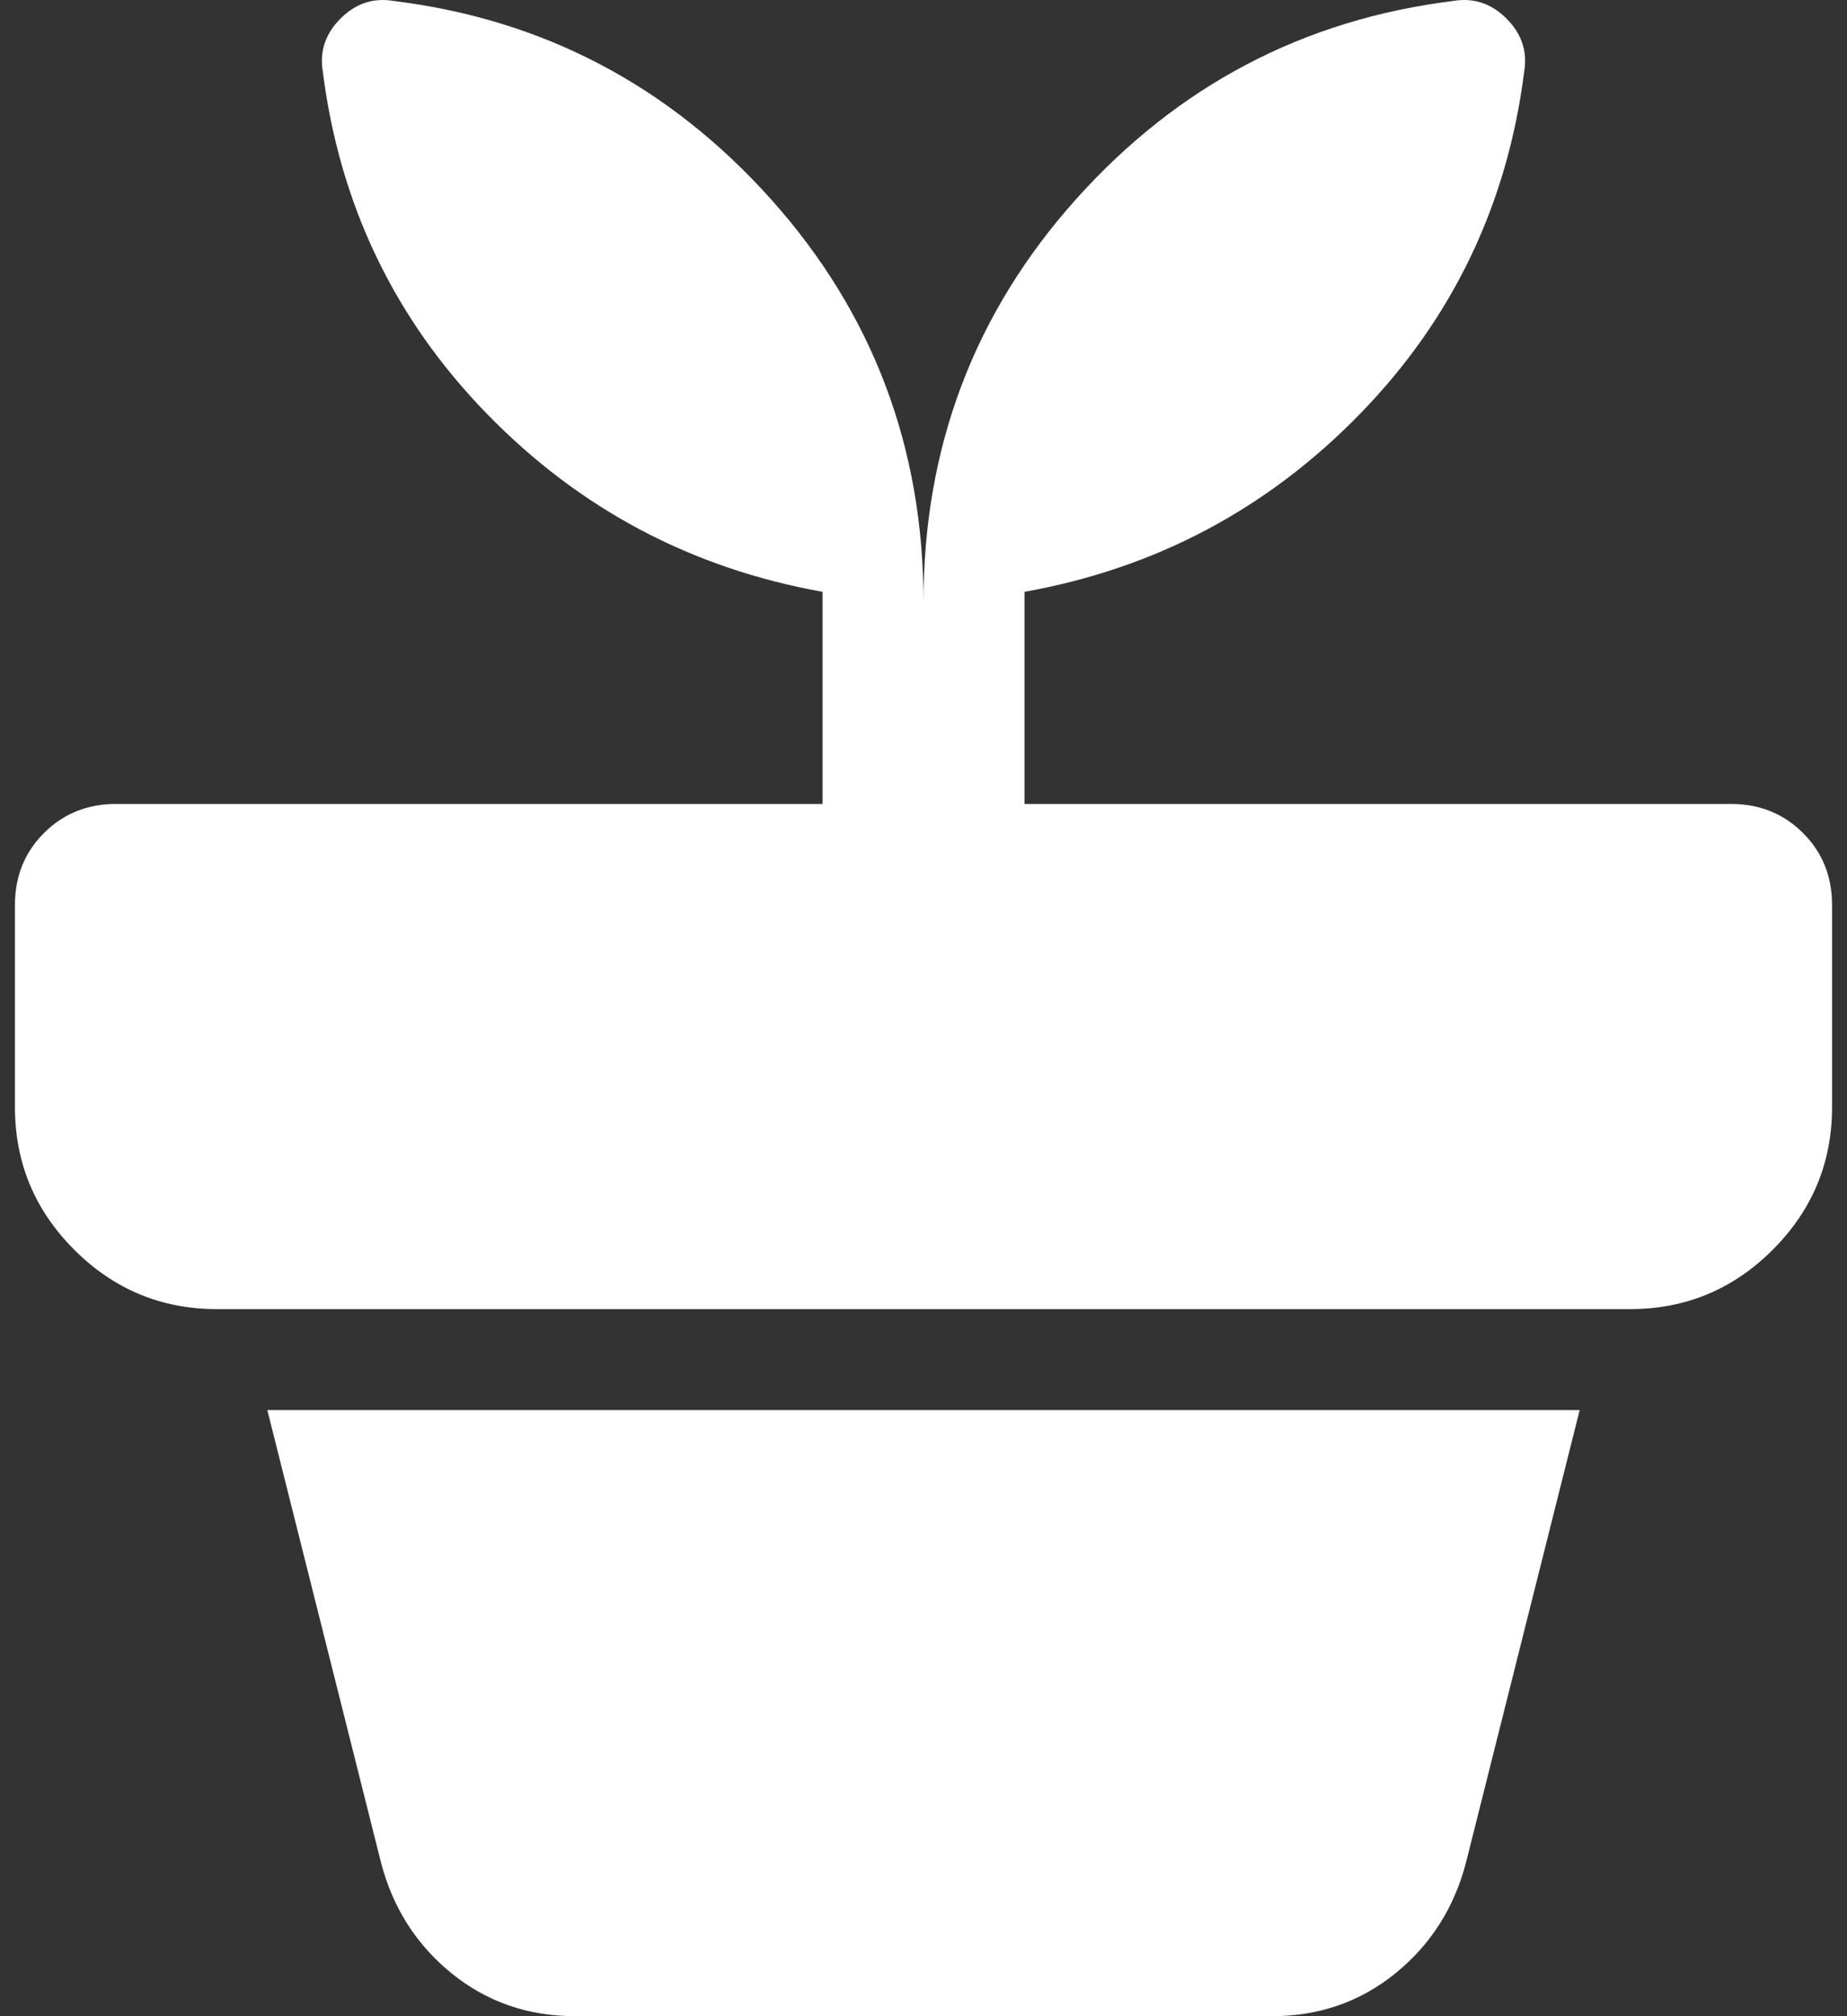 <svg width="22" height="24" viewBox="0 0 22 24" fill="none" xmlns="http://www.w3.org/2000/svg">
<rect x="0" y="0" width="22" height="24" fill="#333333" stroke="none"/>
<path d="M6.852 24C6.29 24 5.799 23.83 5.378 23.489C4.958 23.148 4.677 22.707 4.537 22.166L3.184 16.785H18.816L17.463 22.166C17.323 22.707 17.042 23.148 16.622 23.489C16.201 23.83 15.71 24 15.149 24H6.852ZM4.687 0.011C6.471 0.231 7.969 1.018 9.182 2.37C10.394 3.723 11 5.322 11 7.166C11 5.322 11.606 3.723 12.818 2.37C14.031 1.018 15.529 0.231 17.313 0.011C17.553 -0.029 17.764 0.041 17.944 0.221C18.125 0.402 18.195 0.612 18.155 0.853C17.954 2.436 17.303 3.793 16.201 4.925C15.098 6.058 13.766 6.765 12.203 7.045V9.57H20.62C20.96 9.57 21.246 9.686 21.476 9.916C21.707 10.146 21.822 10.432 21.822 10.773V13.178C21.822 13.839 21.587 14.405 21.116 14.876C20.645 15.347 20.079 15.583 19.417 15.583H2.583C1.921 15.583 1.355 15.347 0.884 14.876C0.413 14.405 0.178 13.839 0.178 13.178V10.773C0.178 10.432 0.293 10.146 0.524 9.916C0.754 9.686 1.04 9.57 1.38 9.57H9.798V7.045C8.234 6.765 6.902 6.058 5.799 4.925C4.697 3.793 4.046 2.436 3.845 0.853C3.805 0.612 3.875 0.402 4.056 0.221C4.236 0.041 4.447 -0.029 4.687 0.011Z" fill="white"/>
</svg>
